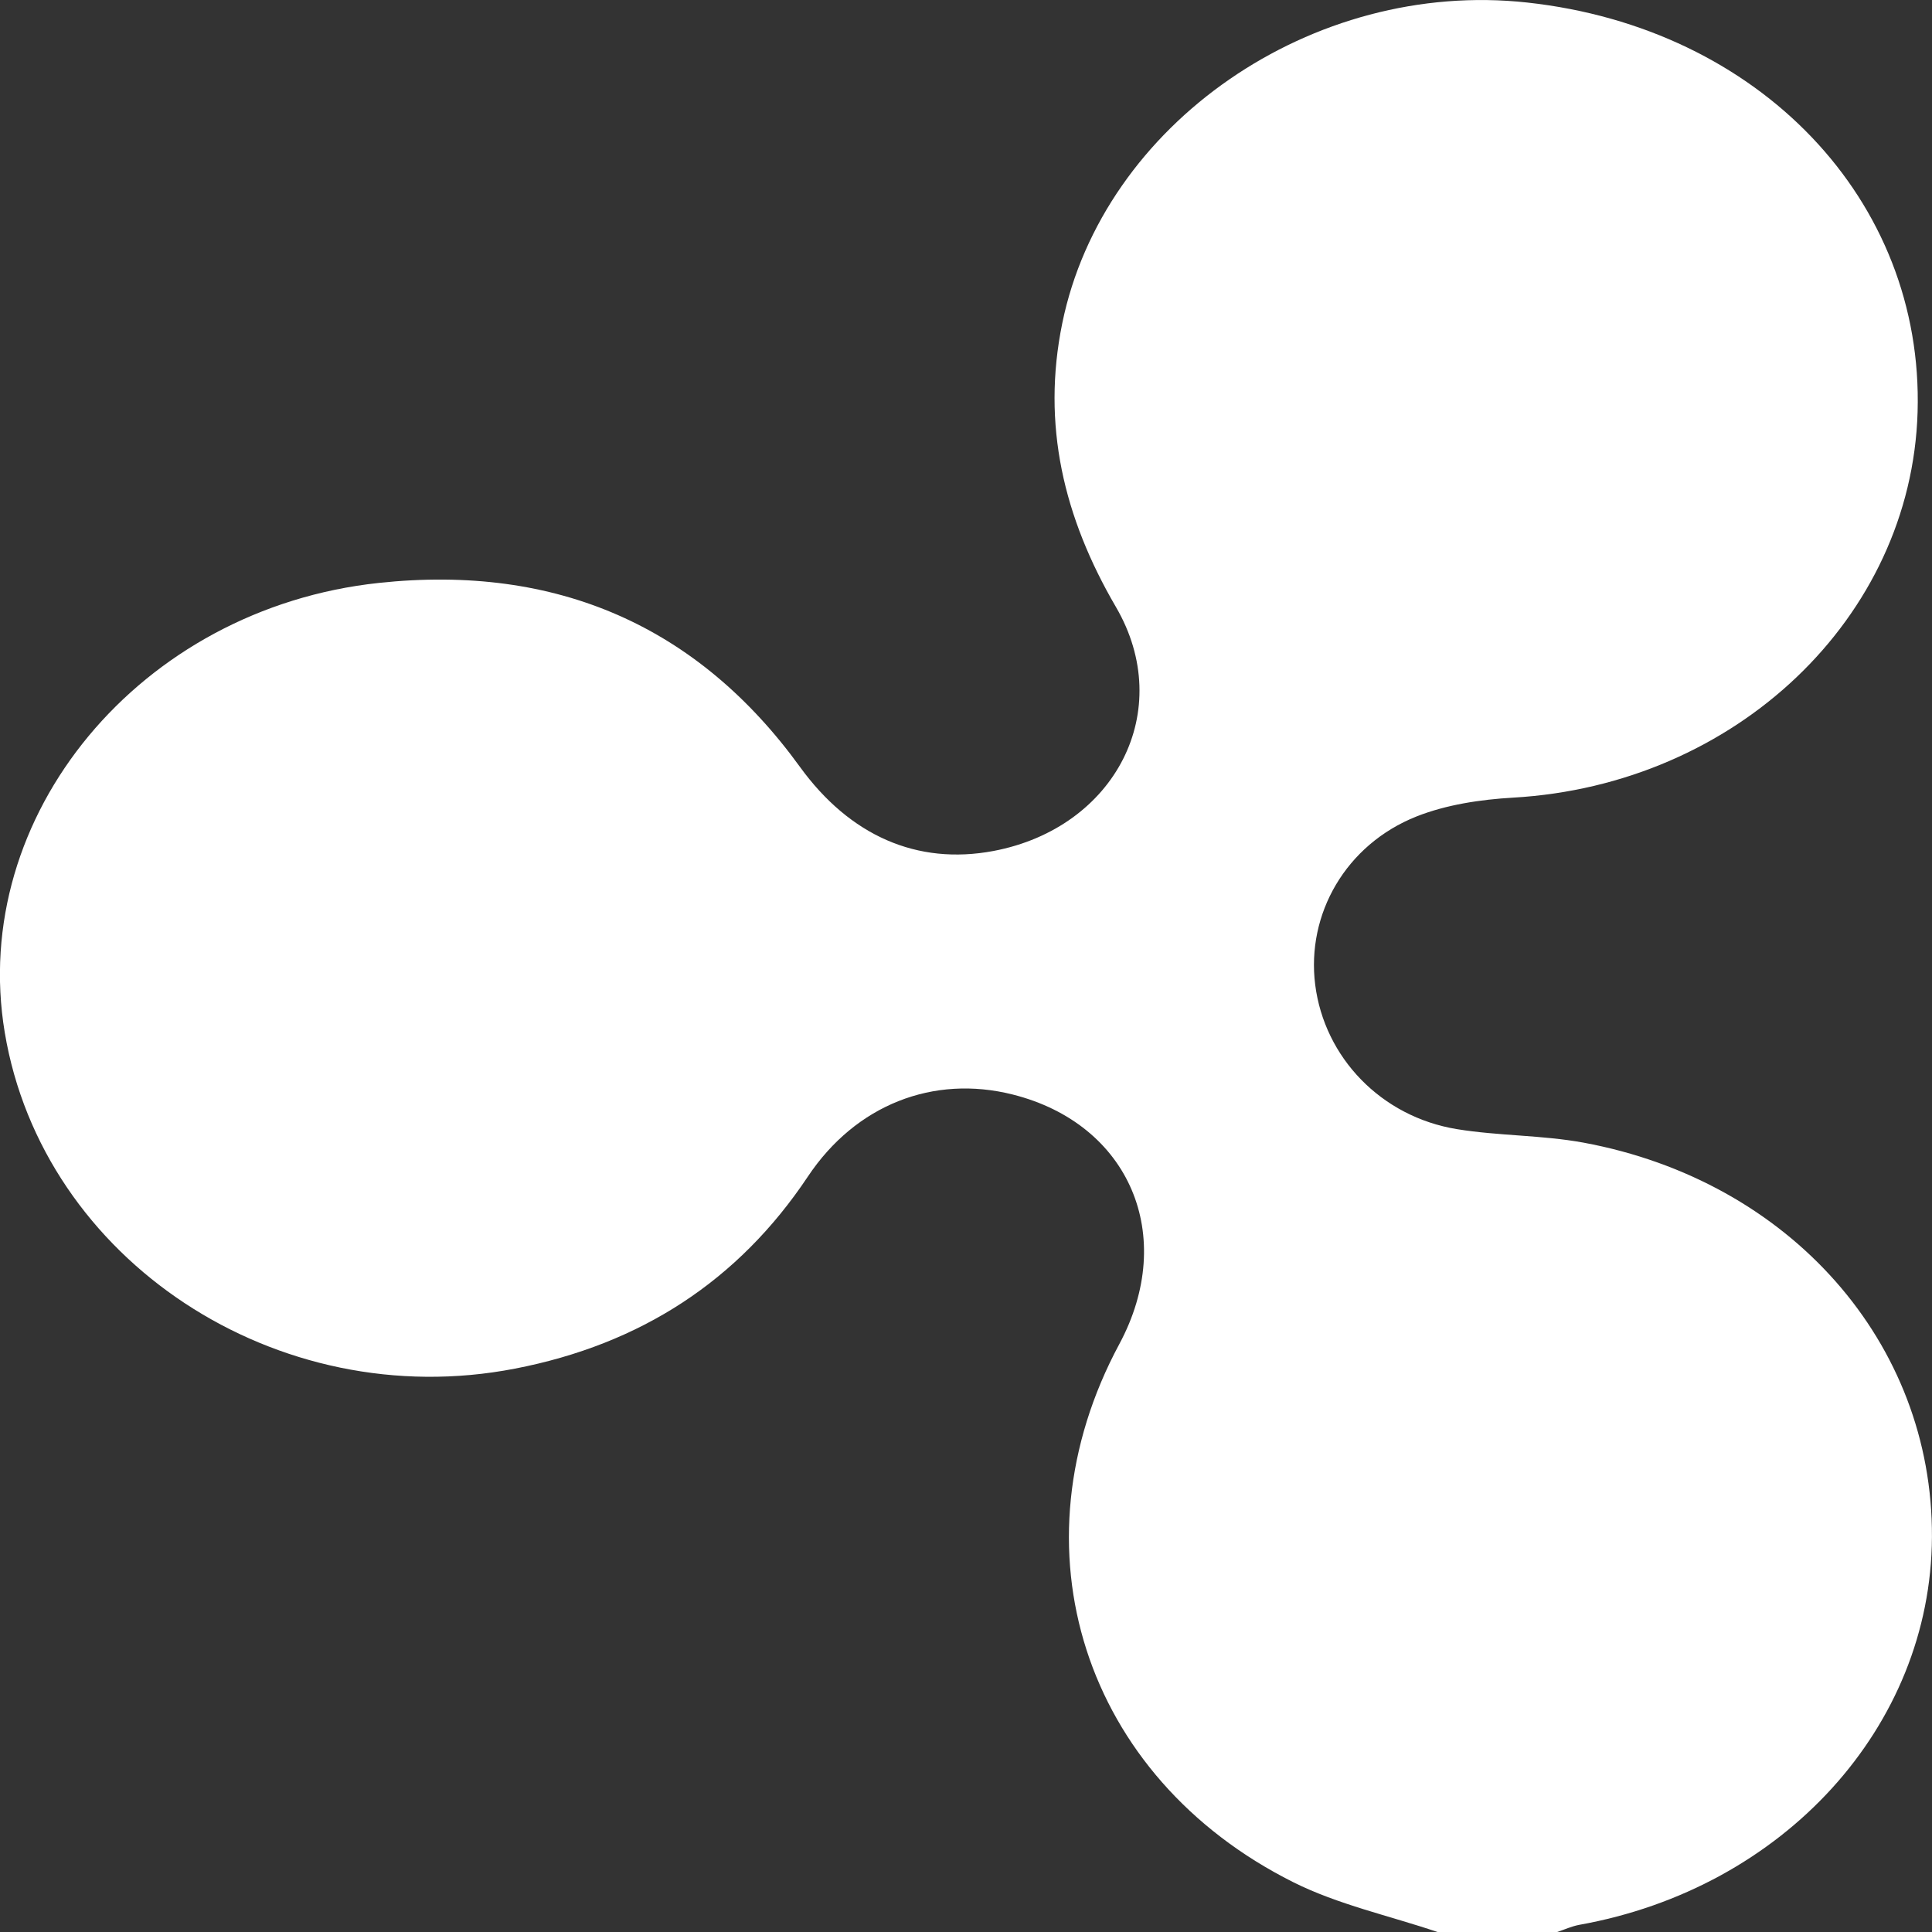<svg width="35" height="35" viewBox="0 0 35 35" xmlns="http://www.w3.org/2000/svg"><rect x="0" y="0" width="35" height="35" fill="#333333" stroke="none"/><title>Fill 1</title><path d="M26.042 35c-.875-.296-1.802-.496-2.615-.903-3.807-1.907-5.128-6.07-3.15-9.747 1.053-1.96.187-3.99-1.932-4.522-1.43-.36-2.84.18-3.712 1.49-1.255 1.88-3.02 3.034-5.304 3.476-4.312.836-8.554-1.963-9.243-6.09-.654-3.923 2.445-7.682 6.778-8.144 3.226-.345 5.787.79 7.63 3.336.9 1.24 2.116 1.782 3.505 1.52 2.21-.42 3.31-2.547 2.217-4.42-.947-1.623-1.348-3.303-.972-5.14.74-3.614 4.533-6.236 8.423-5.81 4.21.46 7.187 3.583 7.072 7.42-.112 3.732-3.3 6.753-7.327 6.984-.59.034-1.208.127-1.748.34-1.285.51-2 1.77-1.838 3.05.167 1.317 1.194 2.392 2.57 2.616.755.123 1.537.106 2.29.244 3.748.693 6.33 3.633 6.313 7.145-.017 3.433-2.685 6.364-6.392 7.026-.137.026-.266.086-.4.13h-2.166z" fill="#FFFFFF" fill-rule="evenodd"/></svg>
